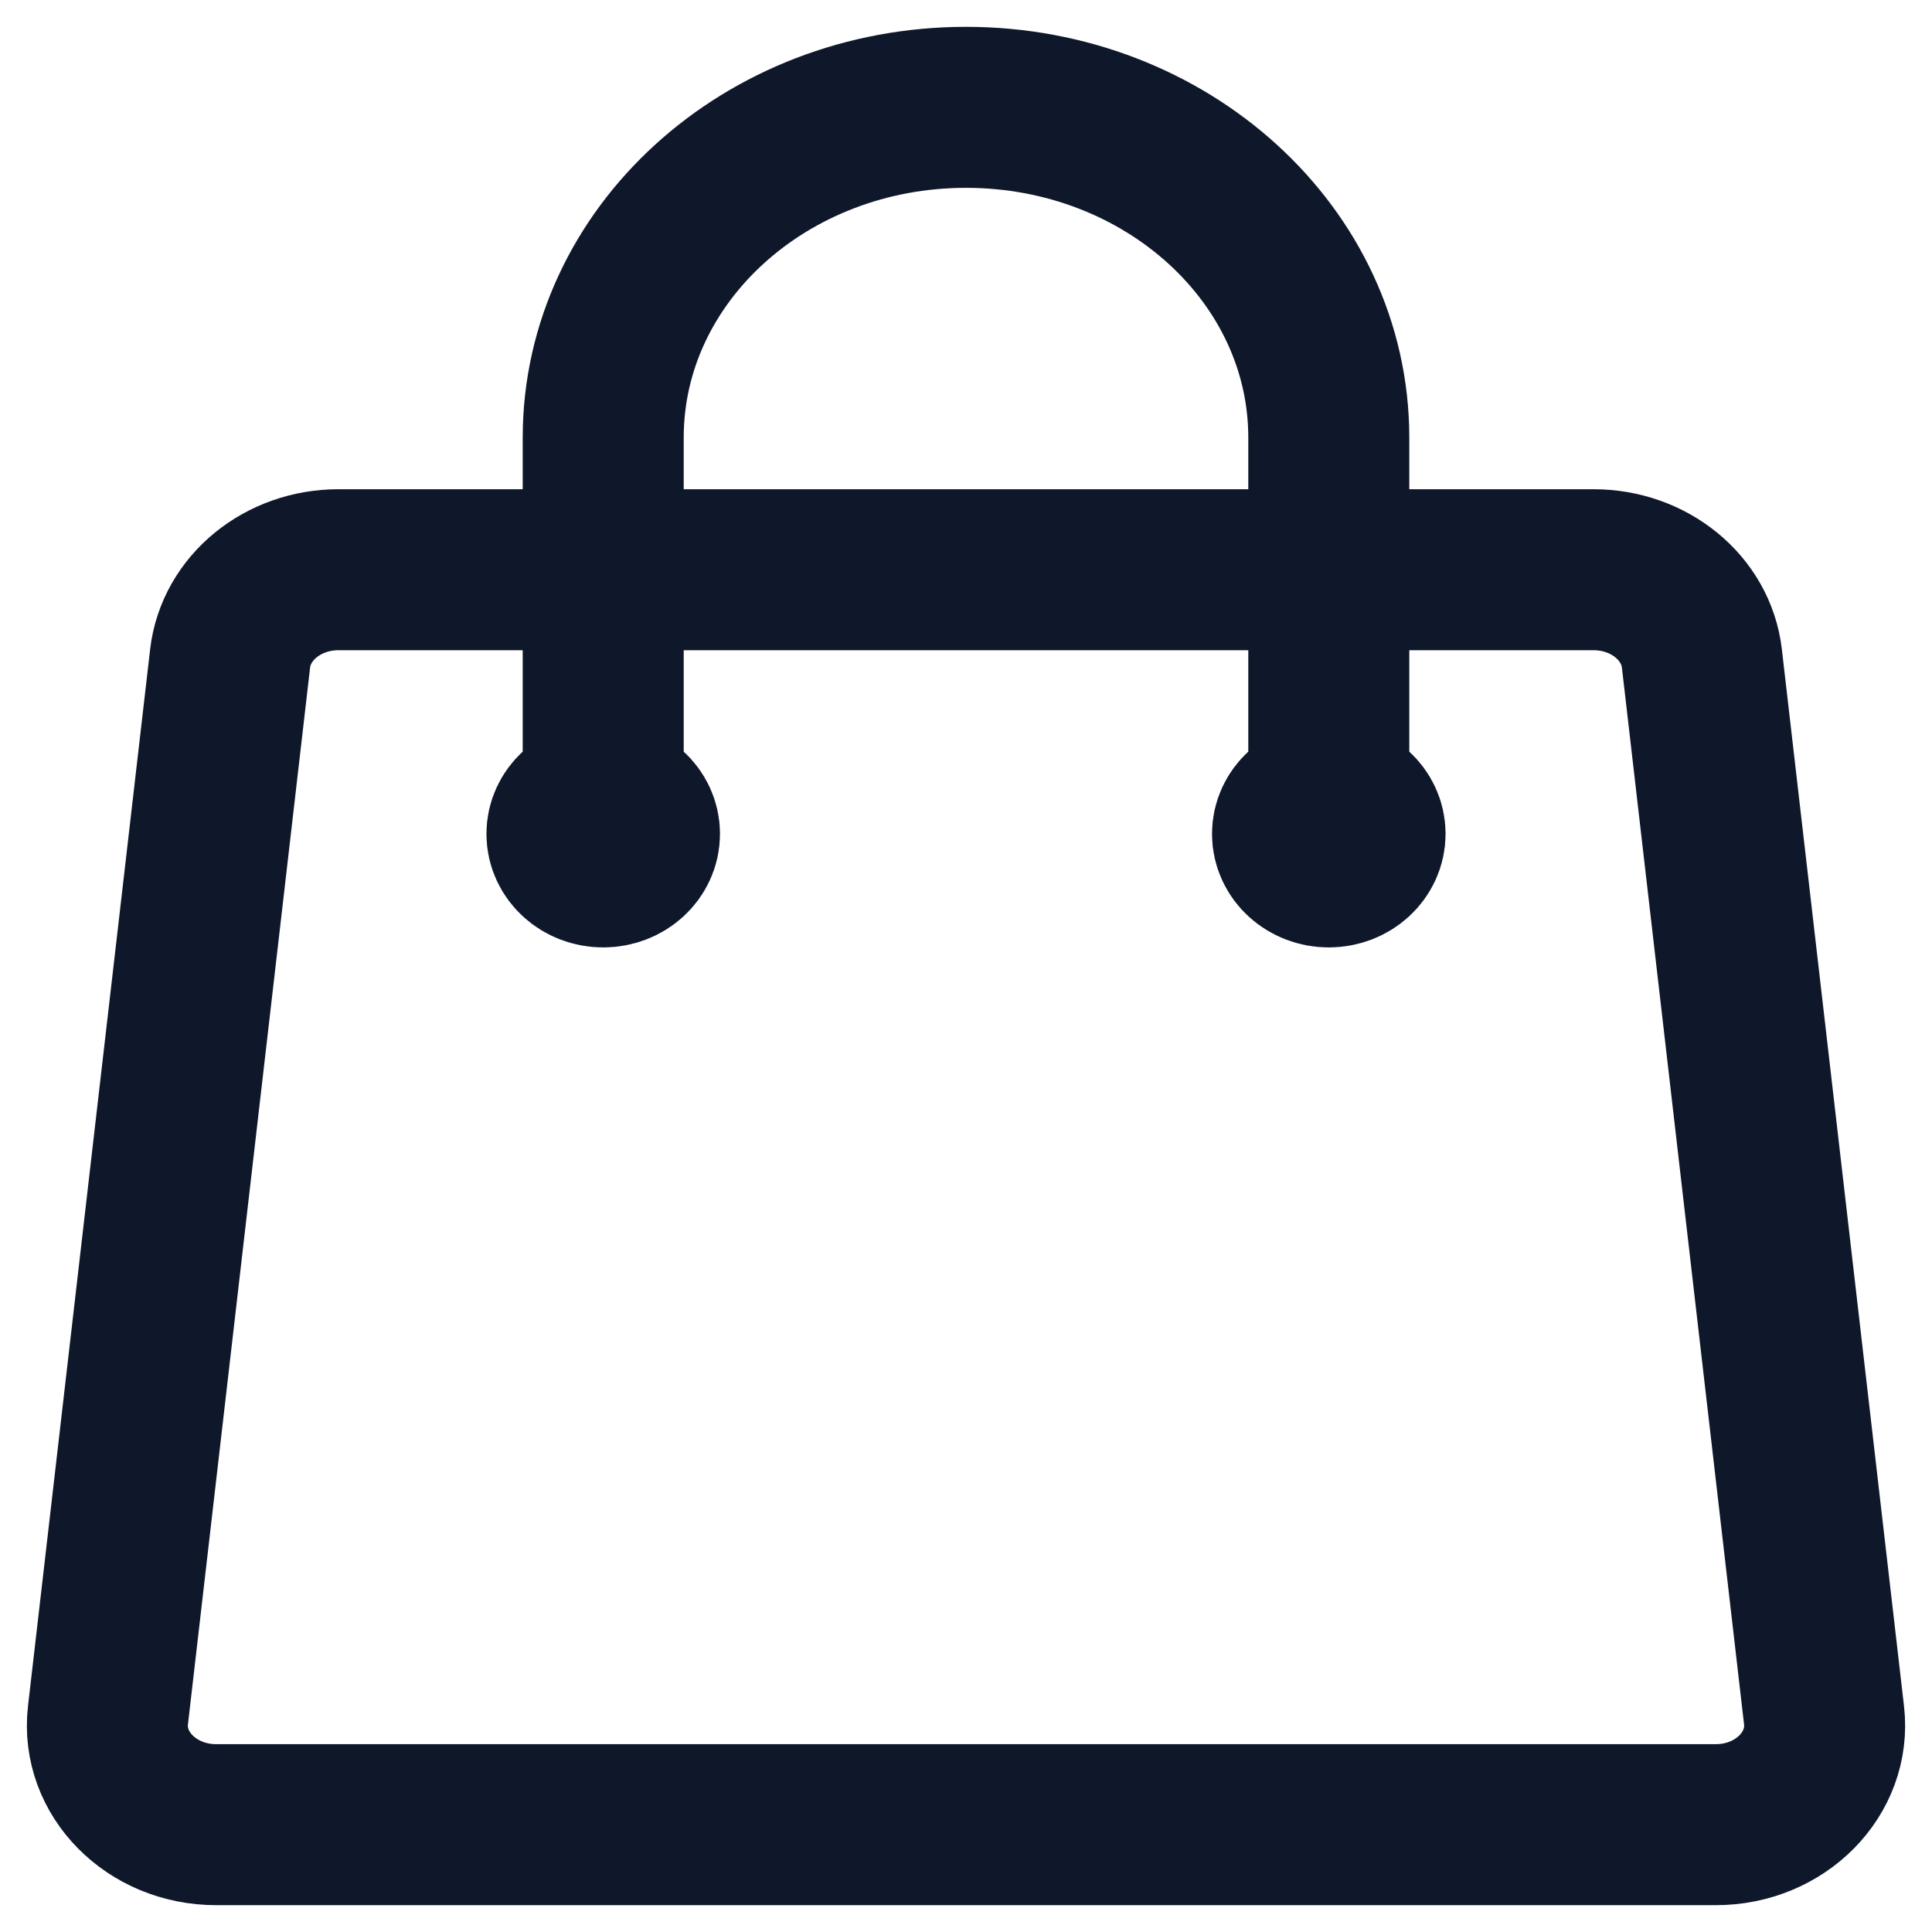 <svg width="18" height="18" viewBox="0 0 18 18" fill="none" xmlns="http://www.w3.org/2000/svg">
<path d="M12.38 7.769V4.077C12.38 2.378 10.867 1 9 1C7.133 1 5.62 2.378 5.62 4.077V7.769M15.856 6.134L16.994 15.98C17.057 16.525 16.588 17 15.986 17H2.014C1.412 17 0.943 16.525 1.006 15.98L2.144 6.134C2.199 5.664 2.634 5.308 3.153 5.308H14.847C15.366 5.308 15.801 5.664 15.856 6.134ZM5.958 7.769C5.958 7.939 5.807 8.077 5.62 8.077C5.433 8.077 5.282 7.939 5.282 7.769C5.282 7.599 5.433 7.462 5.62 7.462C5.807 7.462 5.958 7.599 5.958 7.769ZM12.718 7.769C12.718 7.939 12.567 8.077 12.38 8.077C12.193 8.077 12.042 7.939 12.042 7.769C12.042 7.599 12.193 7.462 12.38 7.462C12.567 7.462 12.718 7.599 12.718 7.769Z" stroke="#0F172A" stroke-width="1.5" stroke-linecap="round" stroke-linejoin="round"/>
</svg>
